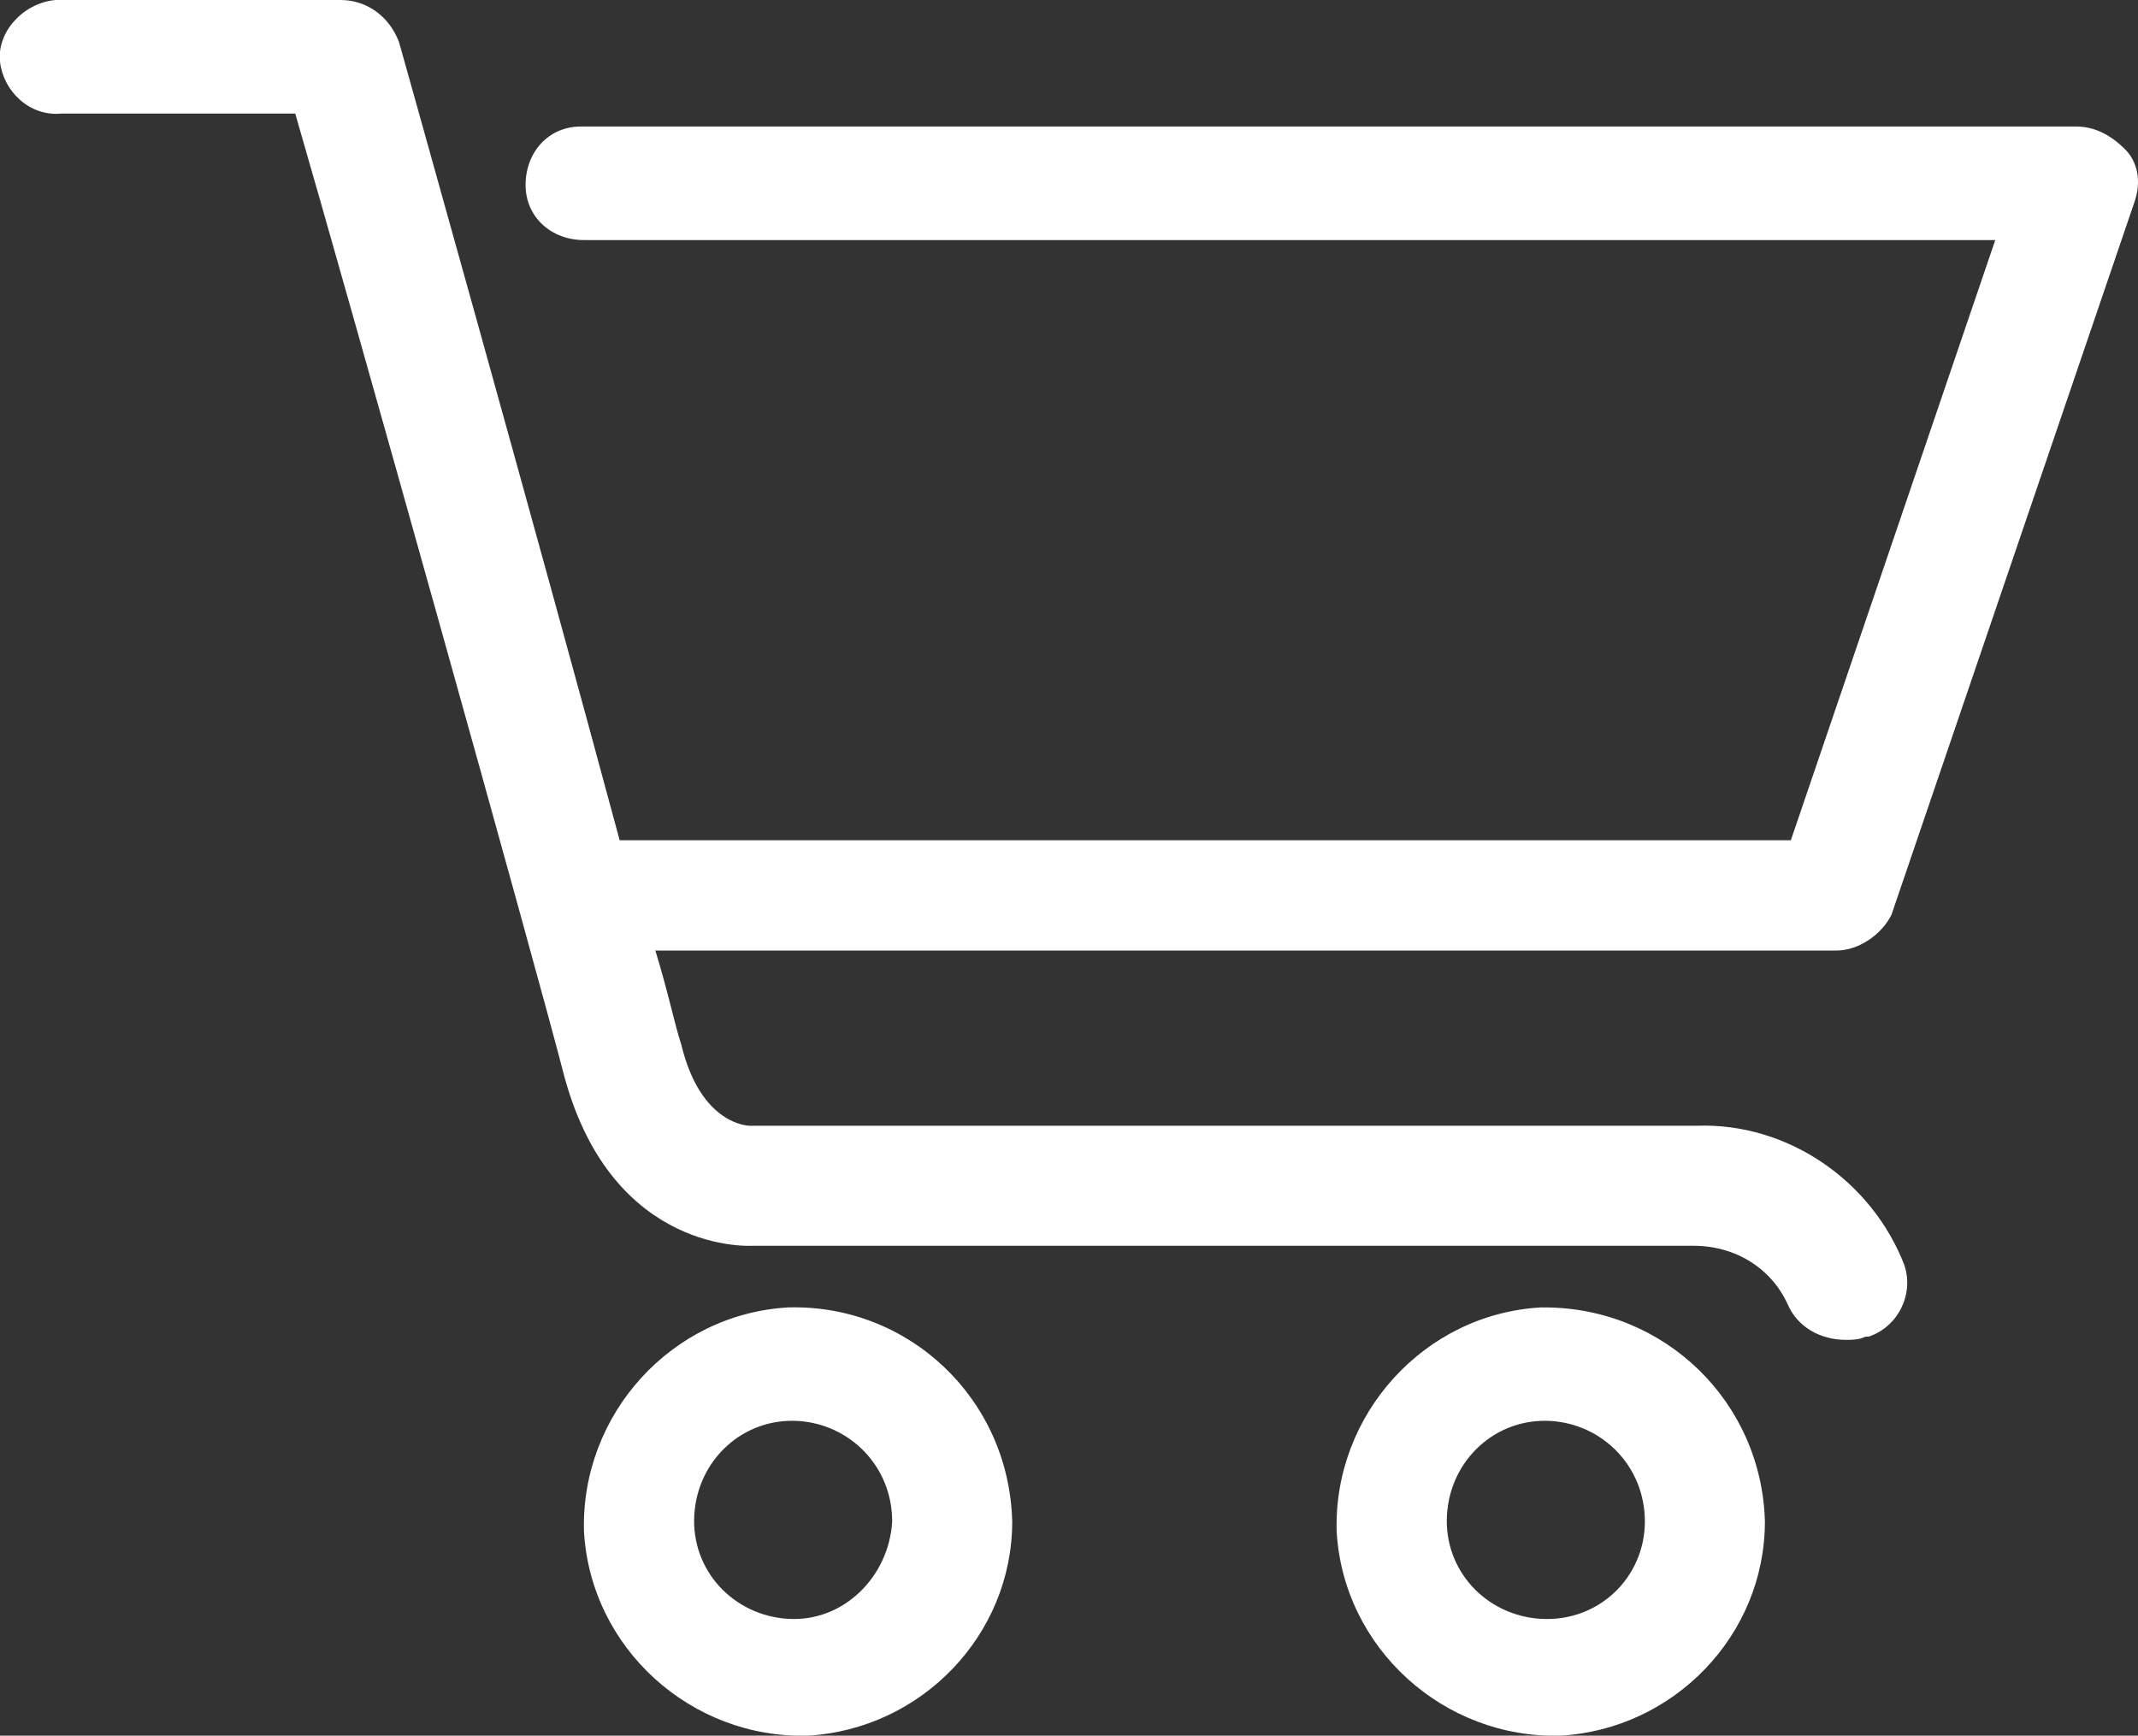 <?xml version="1.0" encoding="utf-8"?>
<!-- Generator: Adobe Illustrator 22.1.0, SVG Export Plug-In . SVG Version: 6.00 Build 0)  -->
<svg version="1.1" id="Capa_1" xmlns="http://www.w3.org/2000/svg" xmlns:xlink="http://www.w3.org/1999/xlink" x="0px" y="0px"
	 viewBox="0 0 65.9 53.5" style="enable-background:new 0 0 65.9 53.5;" xml:space="preserve">
<rect x="0" y="0" width="65.9" height="53.5" fill="#333333" stroke="none"/>
<style type="text/css">
	.st0{fill:#FFFFFF;}
</style>
<path id="carrito_icono" class="st0" d="M24.3,40.3c-3.6,0.2-6.4,3.3-6.3,6.9c0.2,3.6,3.3,6.4,6.9,6.3c3.5-0.2,6.3-3.1,6.3-6.6
	C31.1,43.1,28,40.2,24.3,40.3z M24.3,49.9c-1.7-0.1-3-1.5-2.9-3.2s1.5-3,3.2-2.9c1.6,0.1,2.9,1.4,2.9,3.1C27.4,48.6,26,50,24.3,49.9
	L24.3,49.9z M47.5,40.3c-3.6,0.2-6.4,3.3-6.3,6.9c0.2,3.6,3.3,6.4,6.9,6.3c3.5-0.2,6.3-3.1,6.3-6.6c-0.1-3.7-3.1-6.6-6.8-6.6
	C47.6,40.3,47.5,40.3,47.5,40.3z M47.5,49.9c-1.7-0.1-3-1.5-2.9-3.2s1.5-3,3.2-2.9c1.6,0.1,2.9,1.4,2.9,3.1
	C50.7,48.6,49.3,50,47.5,49.9C47.5,49.9,47.5,49.9,47.5,49.9L47.5,49.9z M56.6,29.3H20.2c0.4,1.3,0.6,2.3,0.8,2.9
	c0.6,2.5,2.1,2.5,2.1,2.5h29.2c2.8-0.1,5.4,1.7,6.4,4.3c0.3,0.9-0.2,1.9-1.1,2.2c0,0-0.1,0-0.1,0c-0.2,0.1-0.4,0.1-0.6,0.1
	c-0.8,0-1.5-0.4-1.8-1.1c-0.5-1.1-1.6-1.8-2.9-1.8H23.2c0,0-4.3,0.3-5.8-5.2C16.5,29.7,10.7,9,9.1,3.5H1.9C0.9,3.6,0.1,2.8,0,1.9
	S0.7,0.1,1.7,0c0.1,0,0.1,0,0.2,0h8.6c0.8,0,1.5,0.5,1.8,1.3c0,0,4.3,15.3,6.8,24.6h36.1l6.3-18.5H18c-1,0-1.8-0.7-1.8-1.7
	c0-1,0.7-1.8,1.7-1.8c0.1,0,0.1,0,0.2,0H64c0.6,0,1.1,0.3,1.5,0.7c0.4,0.4,0.5,1,0.3,1.6l-7.5,22C58,28.8,57.3,29.3,56.6,29.3
	L56.6,29.3z"/>
</svg>
